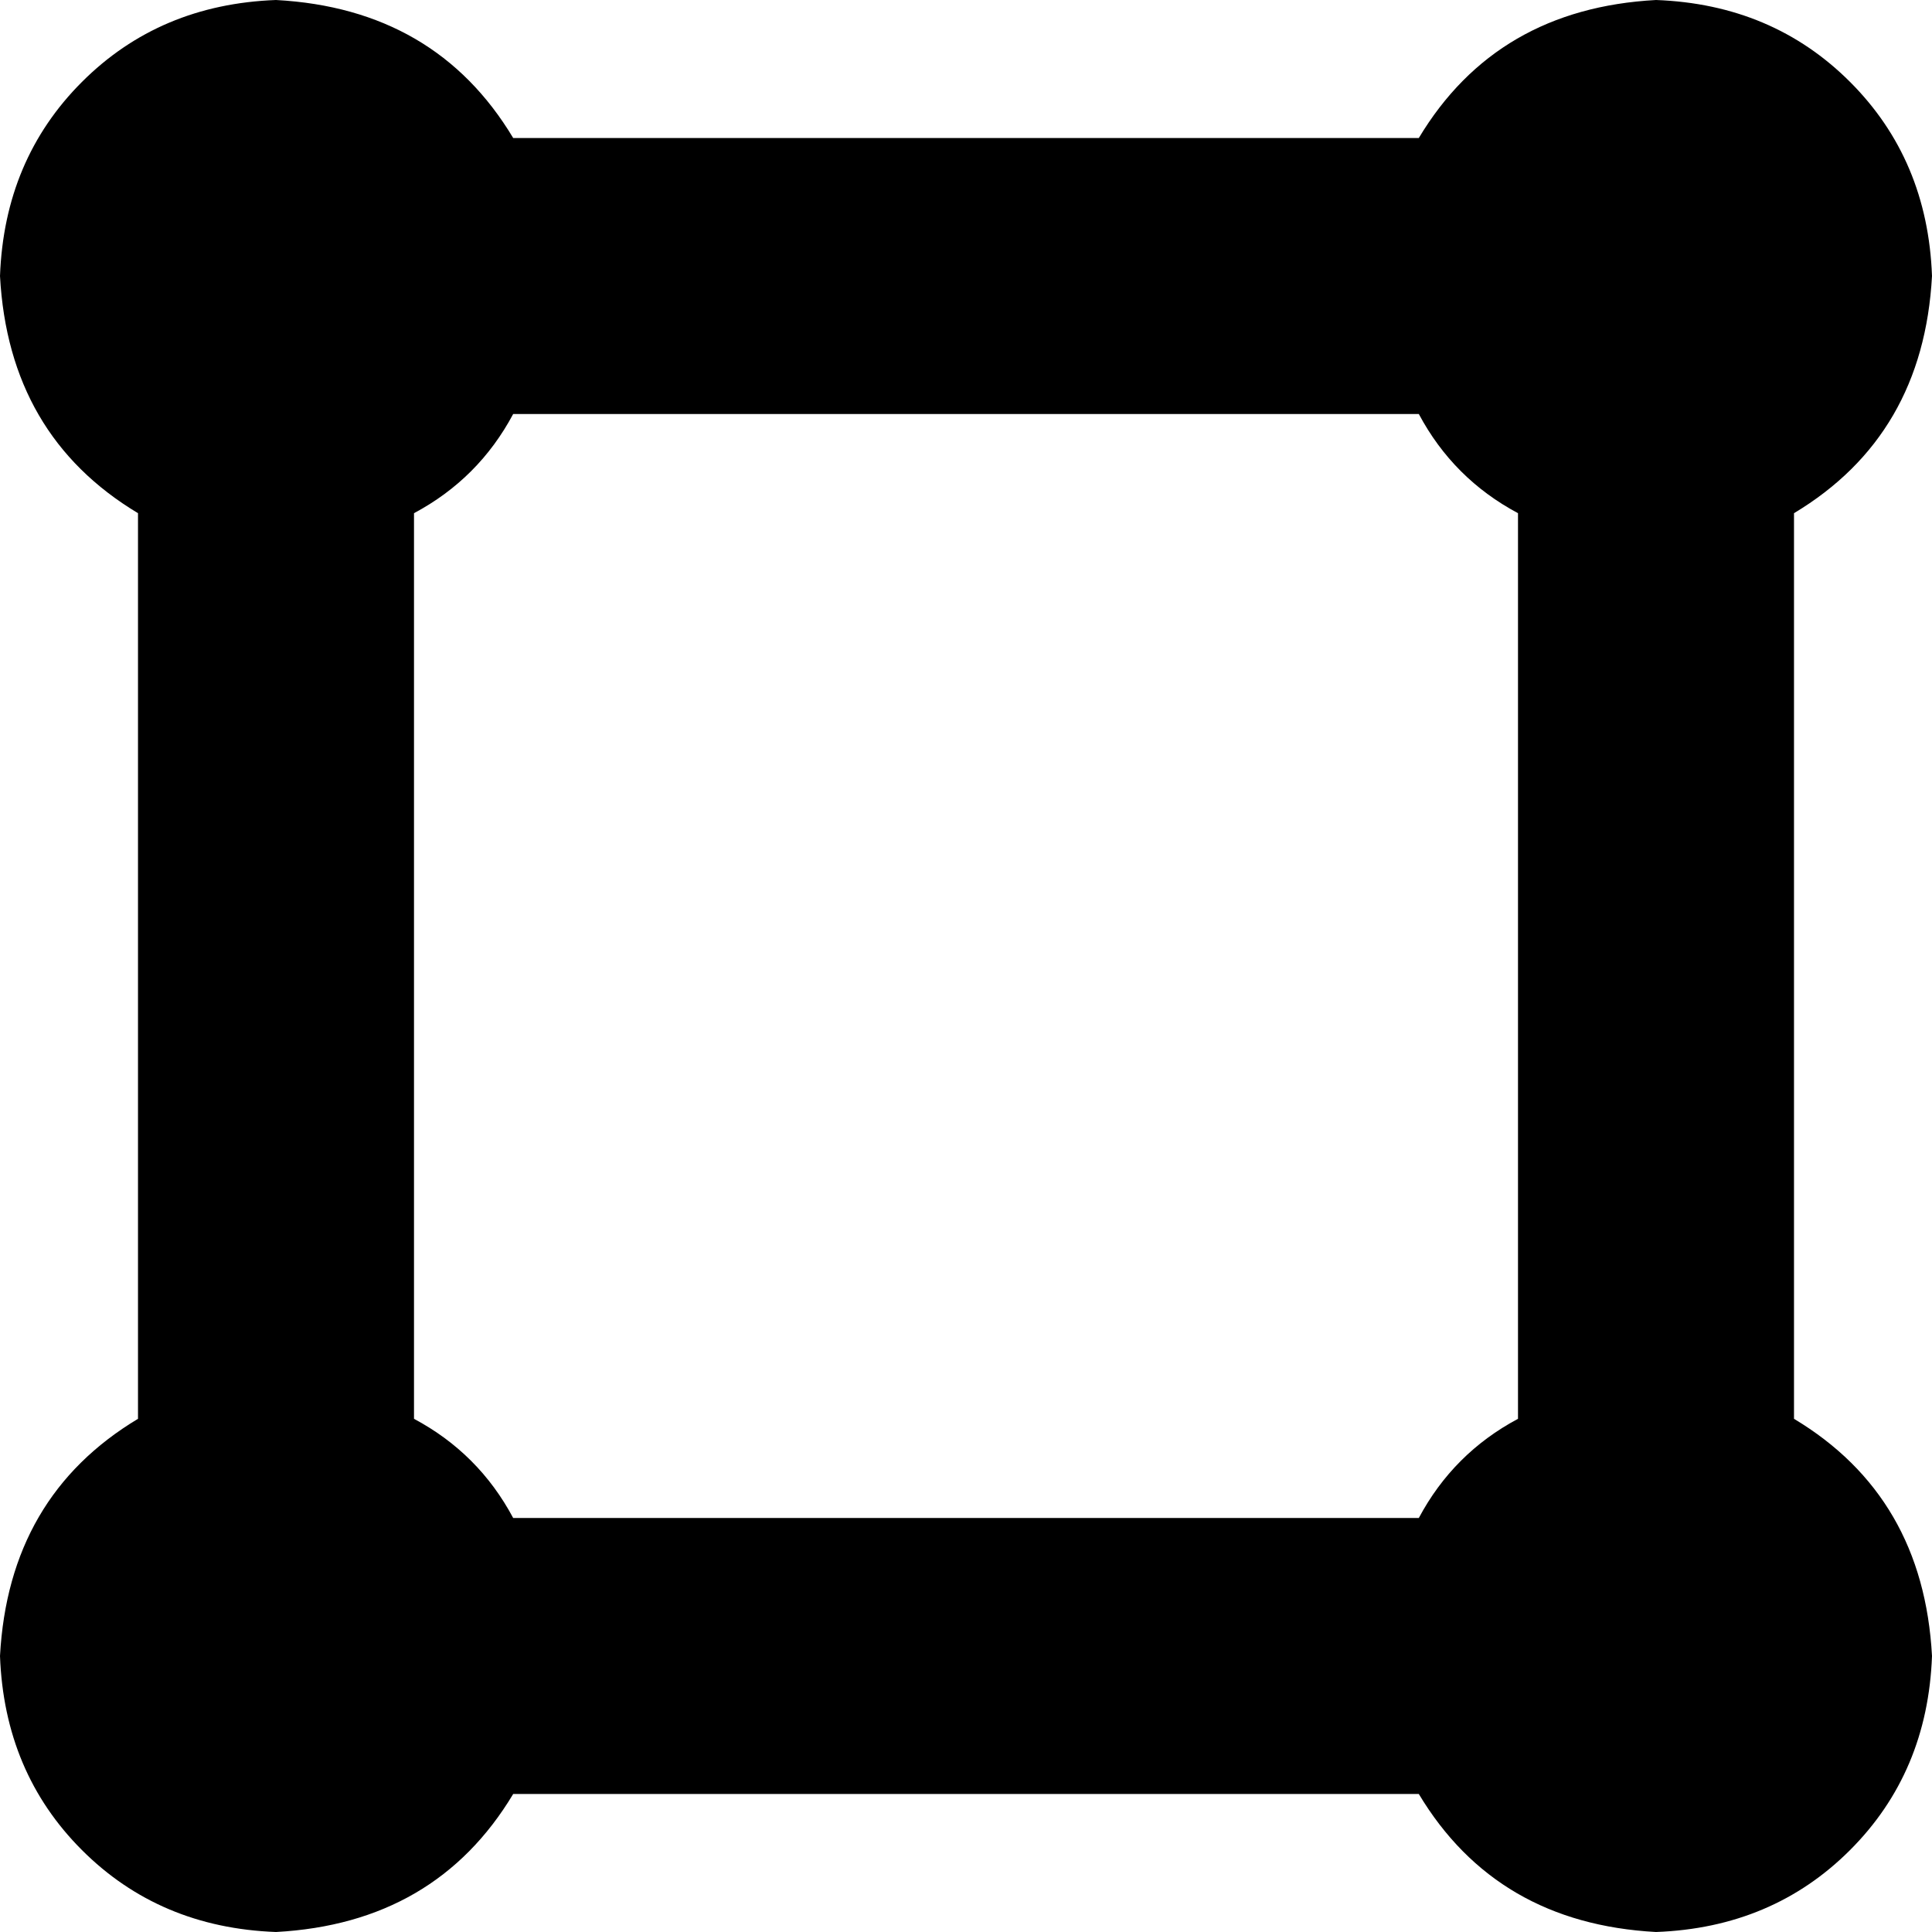 <svg viewBox="0 0 448 448">
  <path
    d="M 96 119 L 96 329 Q 111 337 119 352 L 329 352 Q 337 337 352 329 L 352 119 Q 337 111 329 96 L 119 96 Q 111 111 96 119 L 96 119 Z M 119 416 Q 101 446 64 448 Q 37 447 19 429 Q 1 411 0 384 Q 2 347 32 329 L 32 119 Q 2 101 0 64 Q 1 37 19 19 Q 37 1 64 0 Q 101 2 119 32 L 329 32 Q 347 2 384 0 Q 411 1 429 19 Q 447 37 448 64 Q 446 101 416 119 L 416 329 Q 446 347 448 384 Q 447 411 429 429 Q 411 447 384 448 Q 347 446 329 416 L 119 416 L 119 416 Z"
  />
</svg>